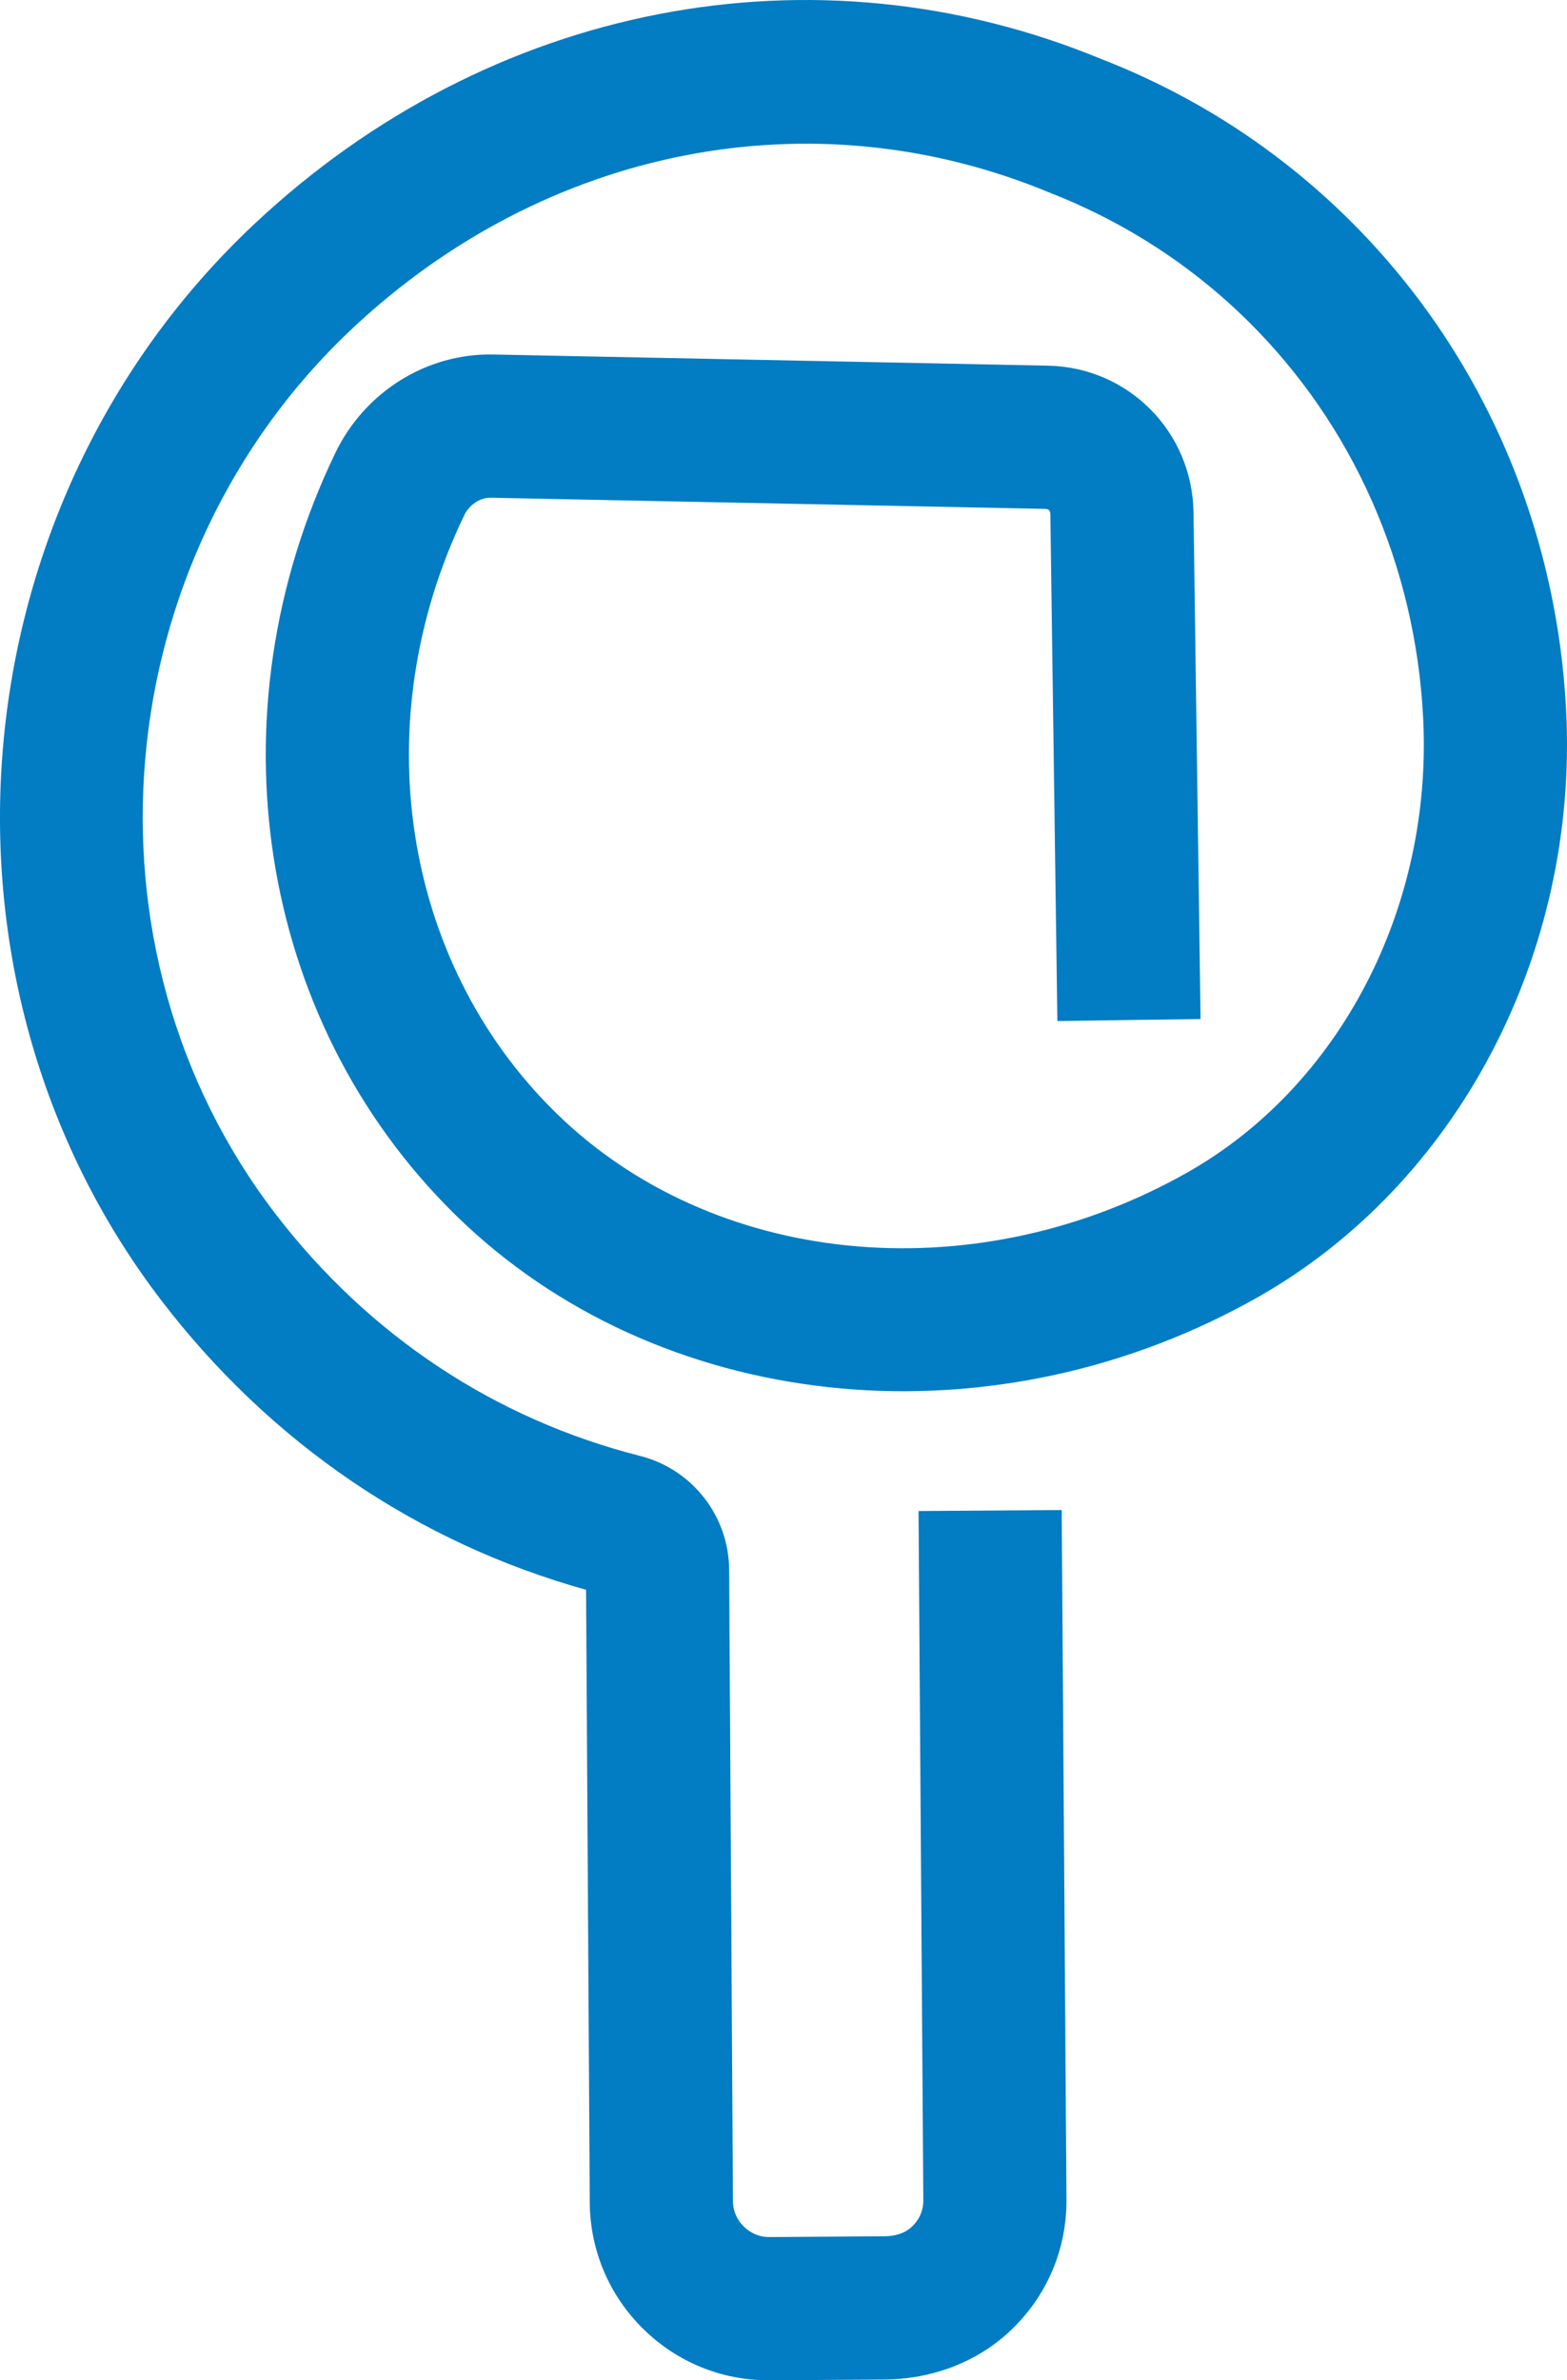 <svg version="1.1" id="图层_1" x="0px" y="0px" width="120.393px" height="182.778px" viewBox="0 0 120.393 182.778" enable-background="new 0 0 120.393 182.778" xml:space="preserve" xmlns="http://www.w3.org/2000/svg" xmlns:xlink="http://www.w3.org/1999/xlink" xmlns:xml="http://www.w3.org/XML/1998/namespace">
  <path fill="#027CC3" d="M34.99,93.288l-0.093-0.091c-15.13-14.92-18.797-38.402-9.125-58.431c2.262-4.685,7.019-7.647,12.119-7.544
	l42.624,0.857c6.188,0.125,11.099,5.082,11.184,11.284l0.539,38.887l-11,0.153L80.7,39.513c-0.006-0.356-0.158-0.431-0.407-0.436
	l-42.624-0.858c-0.775-0.014-1.613,0.545-1.993,1.33c-7.624,15.789-4.833,34.2,6.944,45.815l0.14,0.136
	c11.976,11.694,31.648,13.707,47.828,4.886l0.641-0.355c11.728-6.64,18.847-20.341,18.113-34.891
	c-0.59-11.68-5.375-22.511-13.473-30.498c-4.362-4.302-9.517-7.629-15.32-9.888c-18.147-7.5-38.616-3.481-53.477,10.467
	C8.147,42.982,5.546,72.838,21.148,93.19c7.161,9.342,16.856,15.775,28.039,18.611c4,1.018,6.811,4.615,6.834,8.75l0.292,48.499
	c0.008,1.479,1.286,2.739,2.766,2.731l8.915-0.062c0.785-0.007,1.481-0.233,1.961-0.64c0.64-0.543,0.99-1.299,0.984-2.127
	l-0.367-52.922l10.999-0.077l0.366,52.923c0.028,3.89-1.527,7.498-4.377,10.158c-2.518,2.35-5.936,3.659-9.62,3.686l-8.786,0.06
	c-3.671,0.025-7.133-1.38-9.748-3.959l-0.003-0.003c-2.615-2.583-4.068-6.028-4.092-9.701l-0.283-47.039
	c-12.988-3.624-24.238-11.274-32.612-22.193C-6.58,75.099-3.45,38.781,19.544,17.2C37.595,0.257,62.541-4.592,84.644,4.546
	c7.118,2.77,13.513,6.904,18.948,12.264c10.061,9.923,16.005,23.339,16.735,37.777c0.943,18.67-8.364,36.347-23.708,45.034
	c-0.258,0.146-0.512,0.287-0.77,0.426c-20.379,11.109-45.376,8.361-60.785-6.686L34.99,93.288z" class="color c1"/>
</svg>